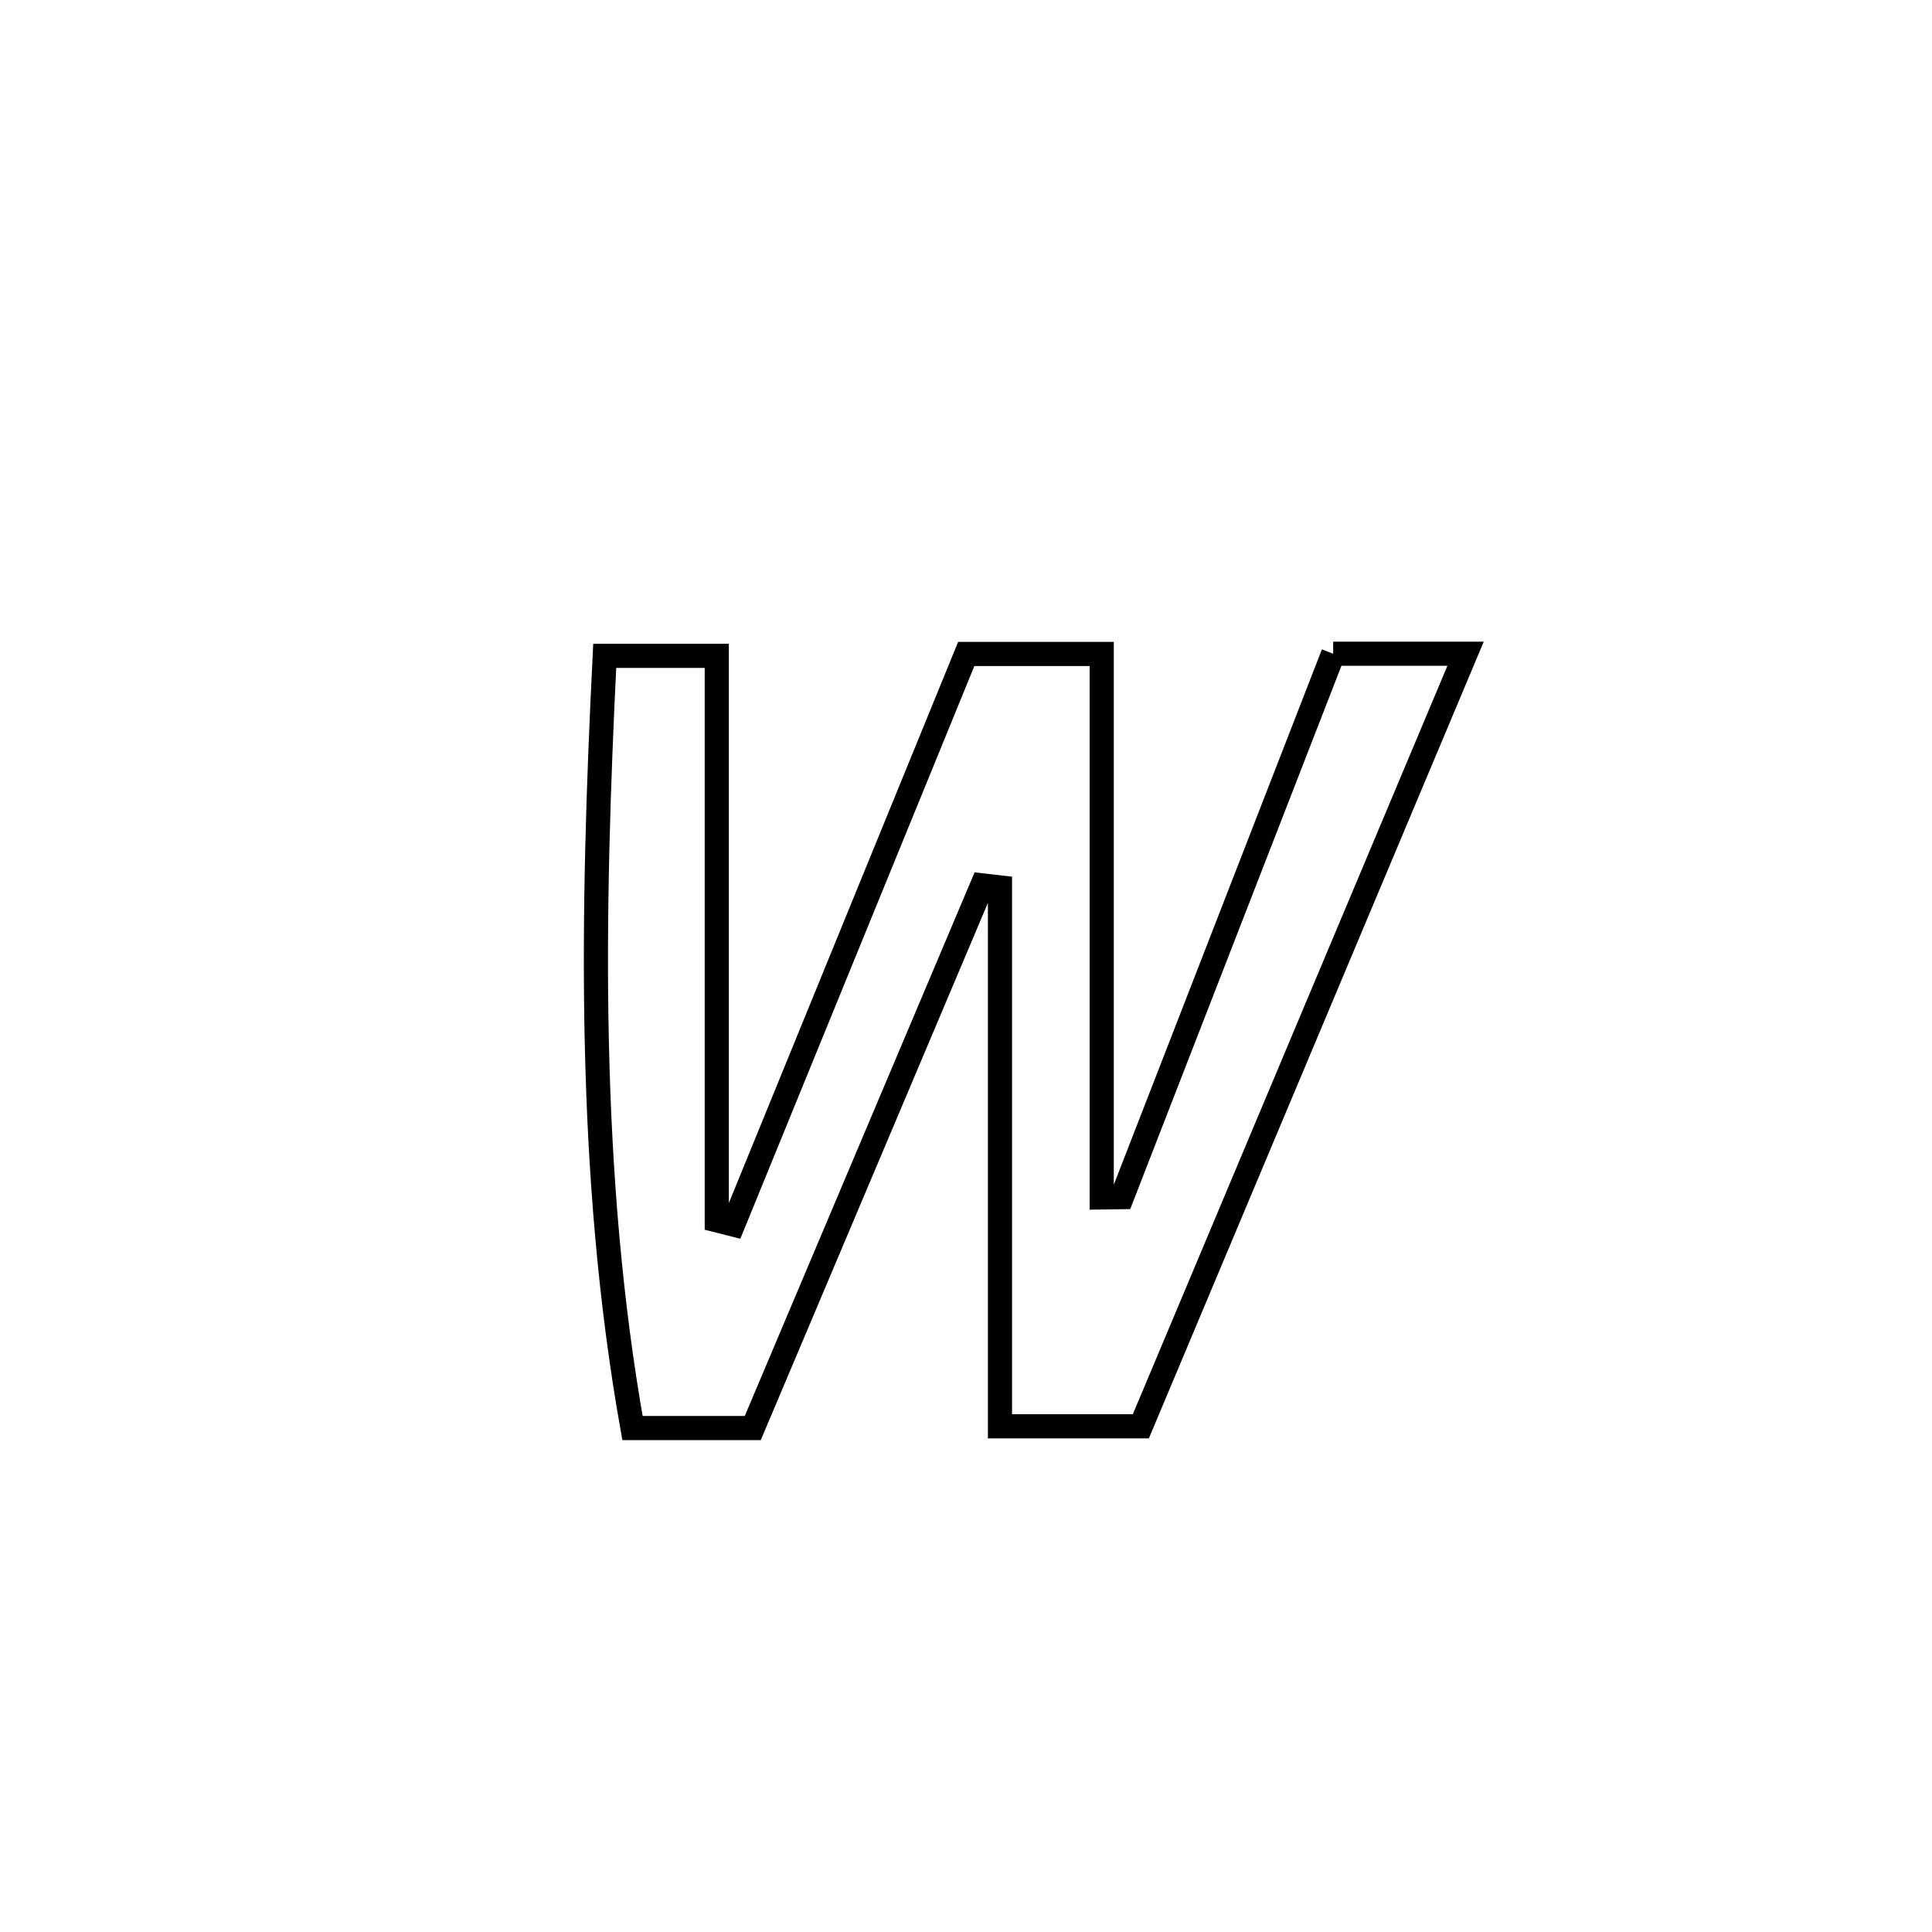 <svg xmlns="http://www.w3.org/2000/svg" viewBox="0.0 0.0 24.0 24.0" height="200px" width="200px"><path fill="none" stroke="black" stroke-width=".3" stroke-opacity="1.0"  filling="0" d="M16.561 8.121 L16.561 8.121 C17.109 8.121 17.658 8.121 18.206 8.121 L18.206 8.121 C17.534 9.72 16.861 11.32 16.189 12.919 C15.516 14.519 14.844 16.119 14.172 17.718 L14.172 17.718 C13.588 17.718 13.005 17.718 12.422 17.718 L12.422 17.718 C12.422 15.487 12.422 13.256 12.422 11.025 L12.422 11.025 C12.348 11.017 12.274 11.008 12.201 10.999 L12.201 10.999 C11.251 13.246 10.301 15.493 9.351 17.74 L9.351 17.74 C8.853 17.74 8.355 17.74 7.857 17.74 L7.857 17.74 C7.576 16.161 7.45 14.561 7.414 12.957 C7.378 11.352 7.433 9.743 7.512 8.147 L7.512 8.147 C7.976 8.147 8.44 8.147 8.904 8.147 L8.904 8.147 C8.904 10.485 8.904 12.822 8.904 15.159 L8.904 15.159 C8.972 15.176 9.039 15.194 9.107 15.211 L9.107 15.211 C9.589 14.03 10.072 12.849 10.555 11.667 C11.037 10.486 11.52 9.305 12.003 8.124 L12.003 8.124 C12.564 8.124 13.125 8.124 13.686 8.124 L13.686 8.124 C13.686 10.374 13.686 12.625 13.686 14.875 L13.686 14.875 C13.77 14.874 13.853 14.872 13.937 14.871 L13.937 14.871 C14.812 12.621 15.686 10.371 16.561 8.121 L16.561 8.121"></path></svg>
